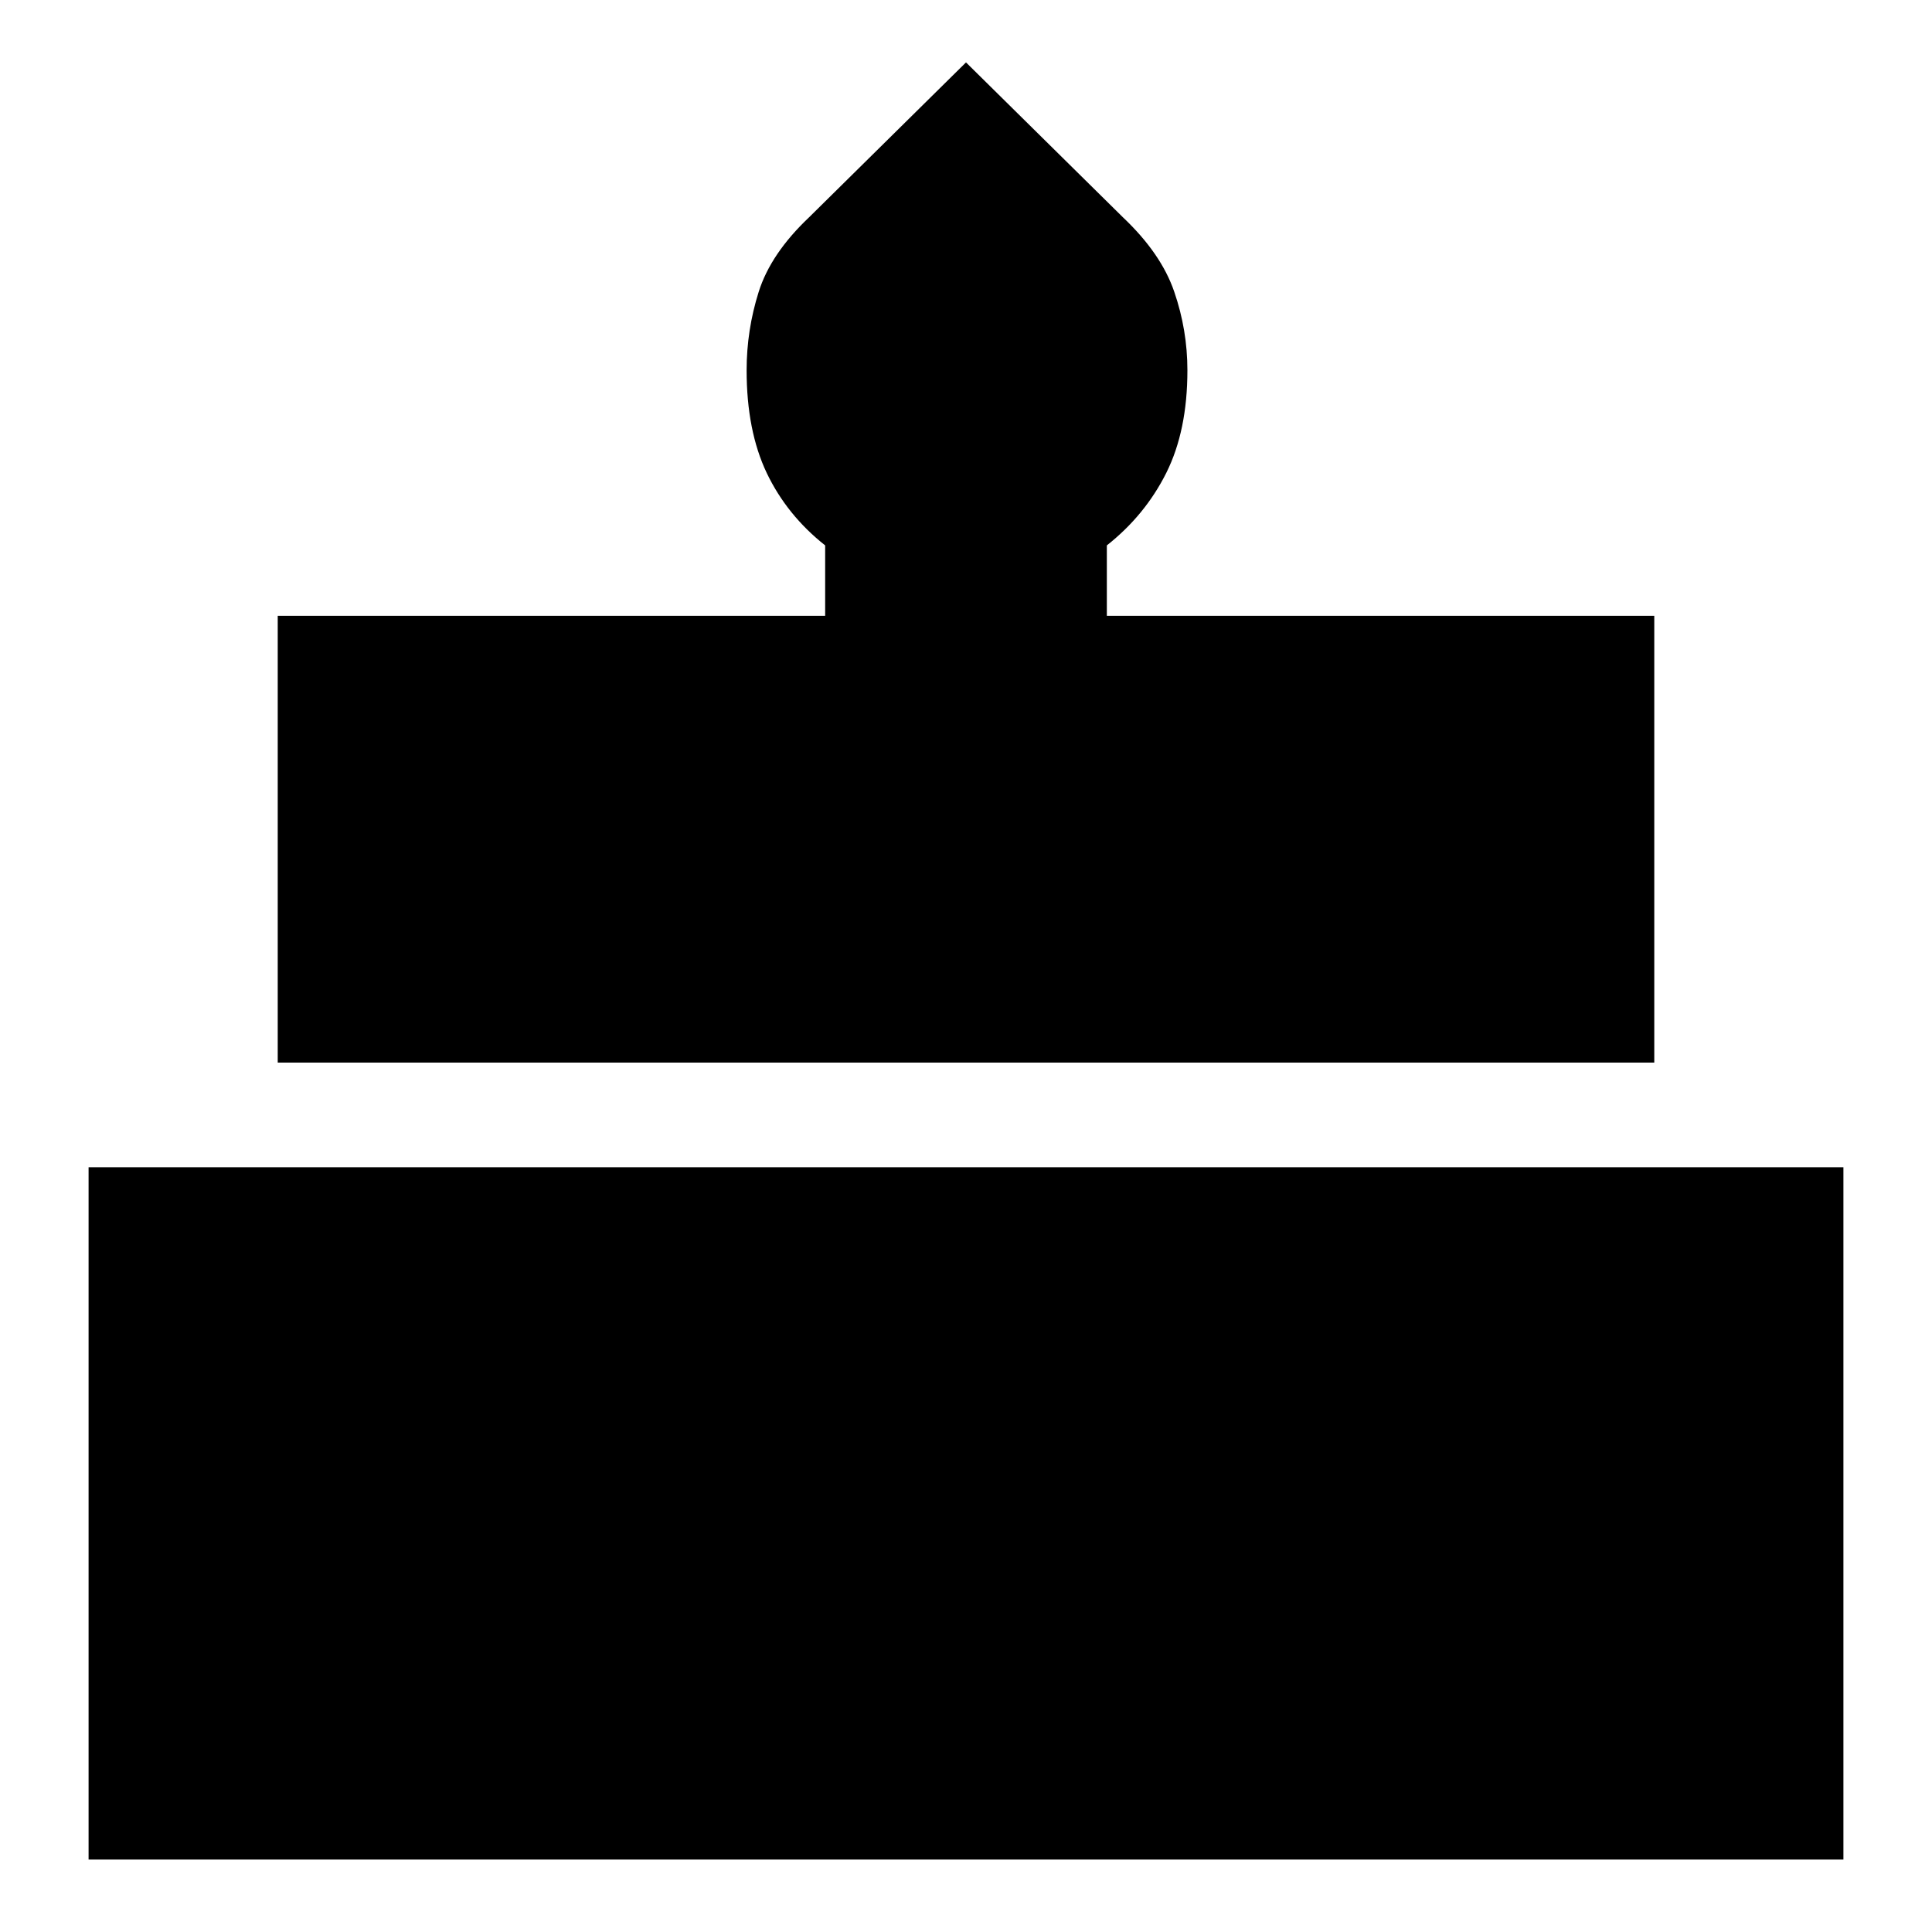 <svg xmlns="http://www.w3.org/2000/svg" height="20" width="20"><path d="M2.875 11V6.375h5.667v-.729q-.396-.313-.605-.75-.208-.438-.208-1.063 0-.416.125-.812.125-.396.521-.771L10 .646l1.625 1.604q.396.375.531.771.136.396.136.812 0 .625-.219 1.063-.219.437-.615.75v.729h5.667V11ZM.917 19.25v-7.167h18.166v7.167Z"/></svg>